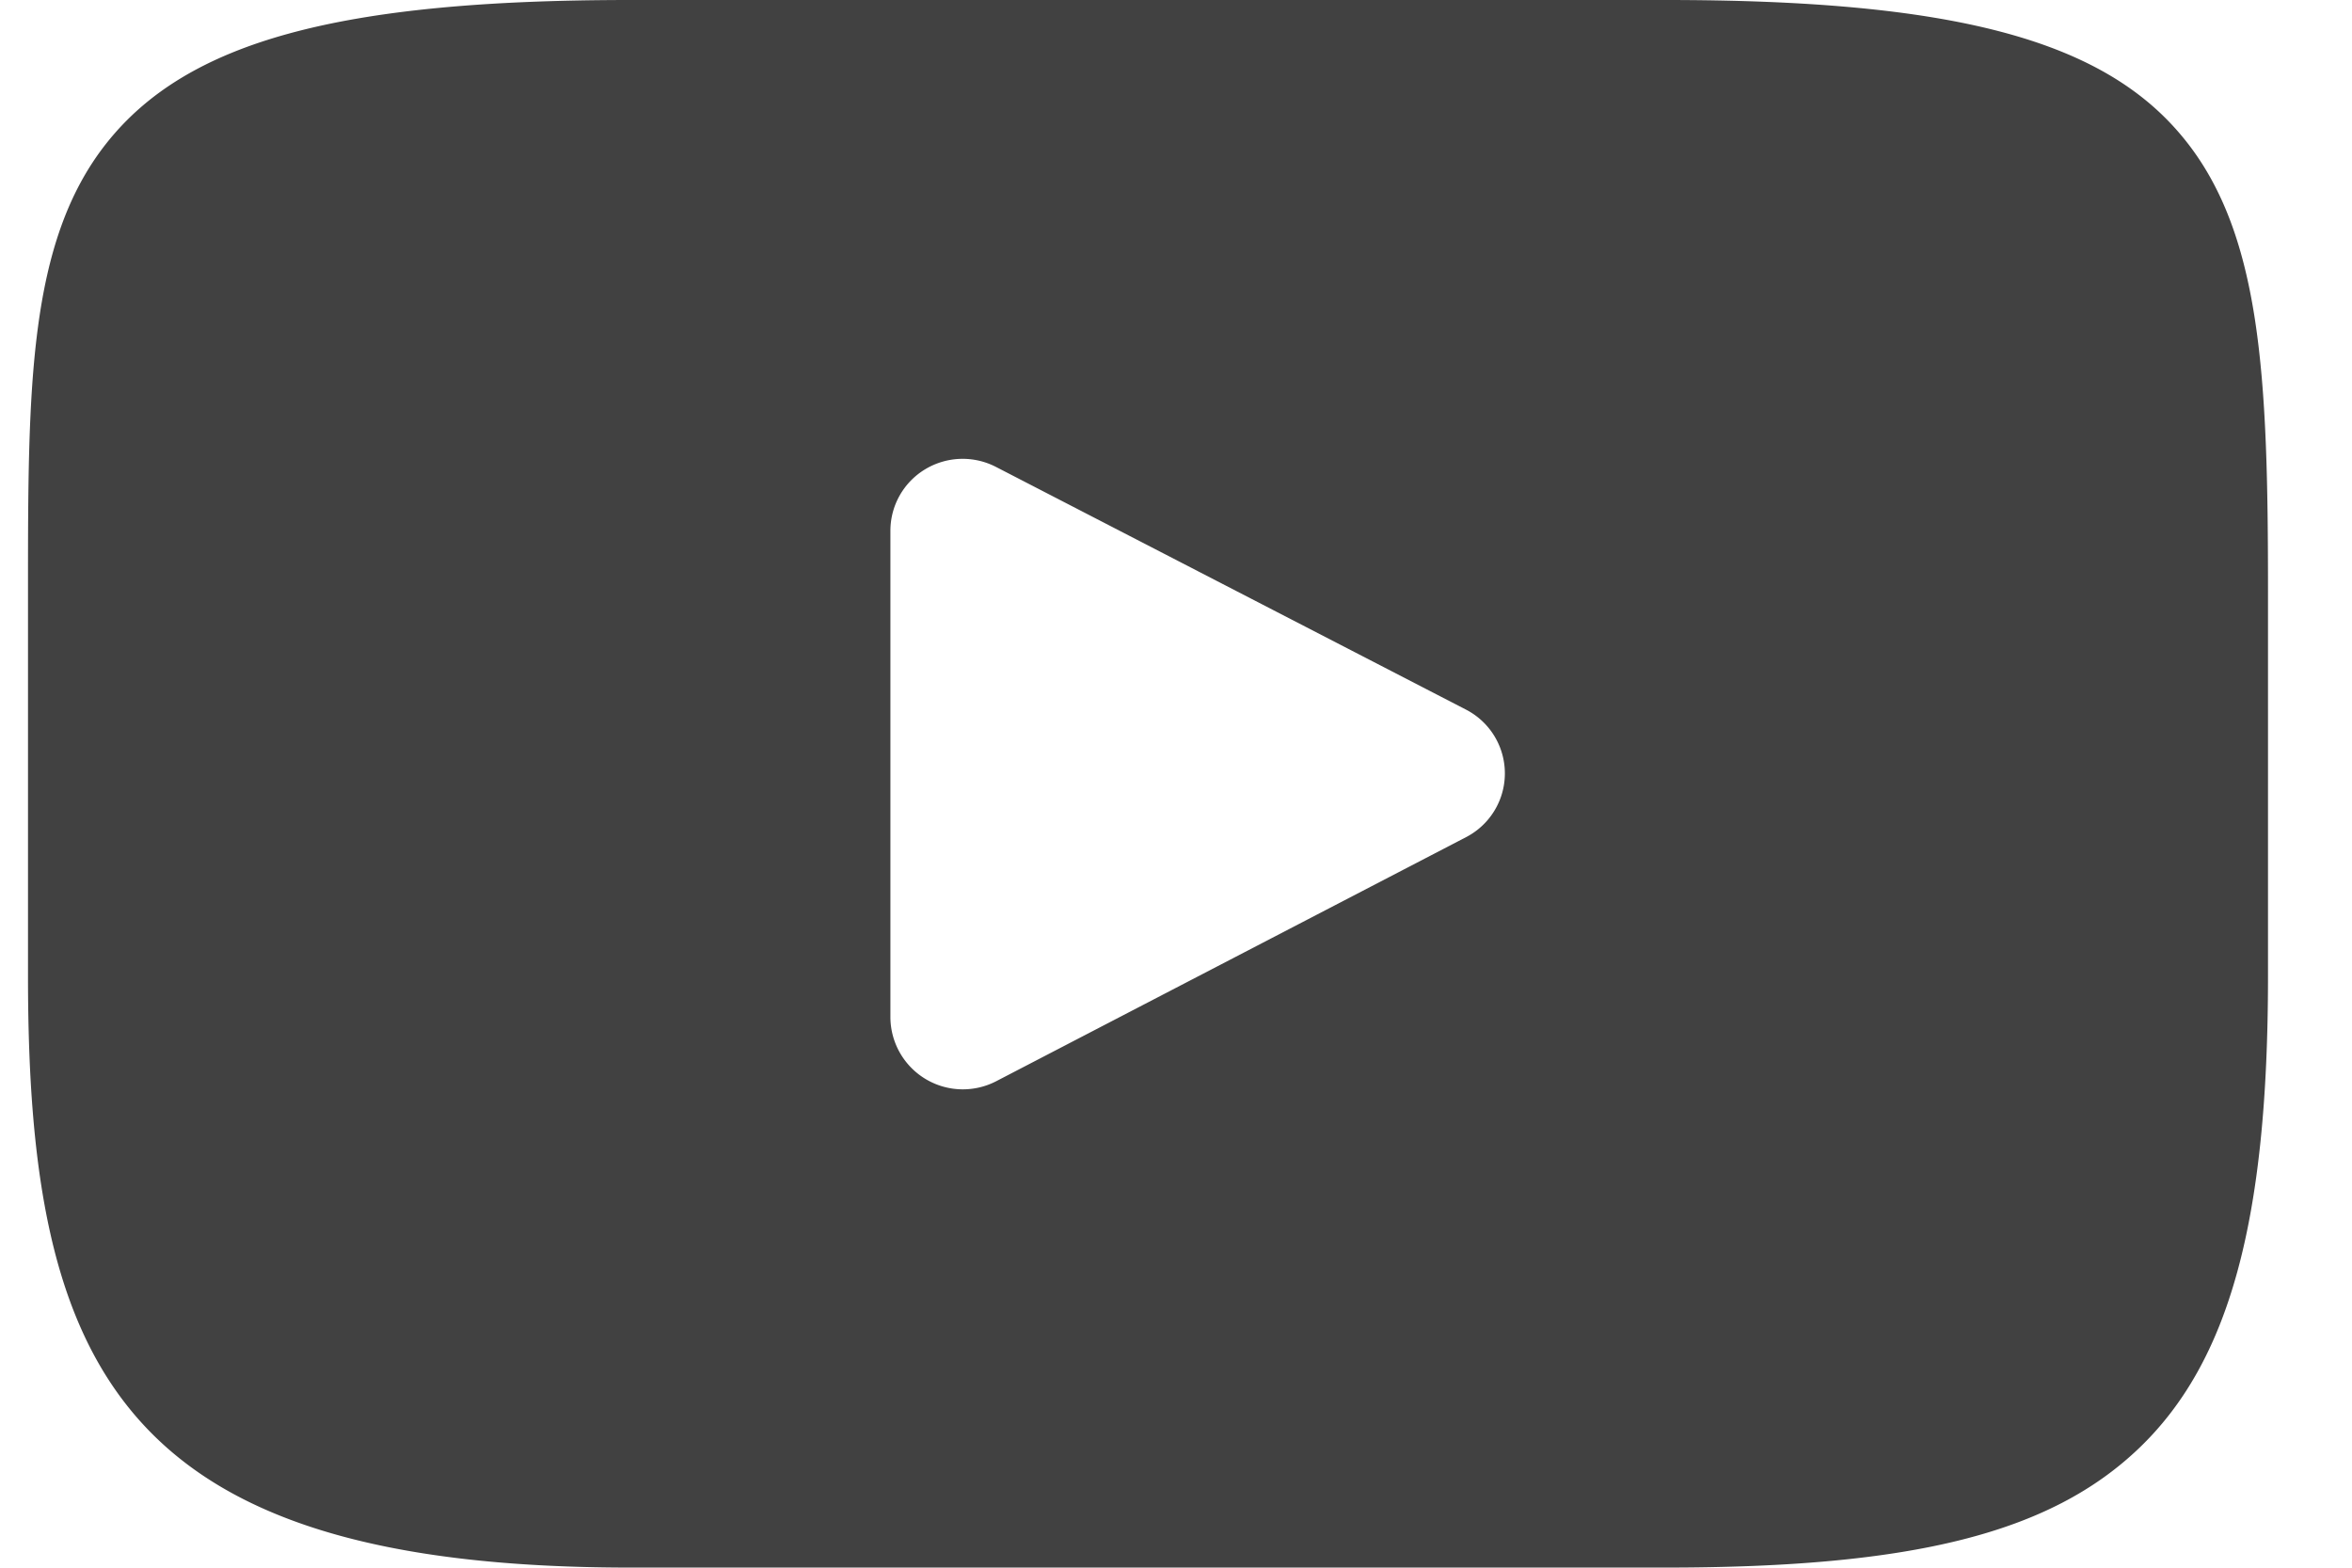 <svg xmlns="http://www.w3.org/2000/svg" width="21" height="14" viewBox="0 0 21 14">
    <g fill="none" fill-rule="evenodd">
        <path d="M-1.75-6h24v24h-24z"/>
        <path fill="#414141" fill-rule="nonzero" d="M19.47 1.202C18.75.348 17.416 0 14.87 0H5.63C3.026 0 1.67.37.95 1.28.25 2.165.25 3.47.25 5.277v3.444c0 3.5.832 5.278 5.38 5.278h9.24c2.208 0 3.43-.307 4.222-1.06.812-.773 1.158-2.034 1.158-4.218V5.278c0-1.906-.054-3.219-.78-4.076zm-6.38 6.274l-4.196 2.18a.647.647 0 0 1-.944-.568V4.74c0-.225.118-.433.31-.549a.648.648 0 0 1 .633-.021l4.196 2.167a.641.641 0 0 1 .001 1.139z"/>
    </g>
</svg>
